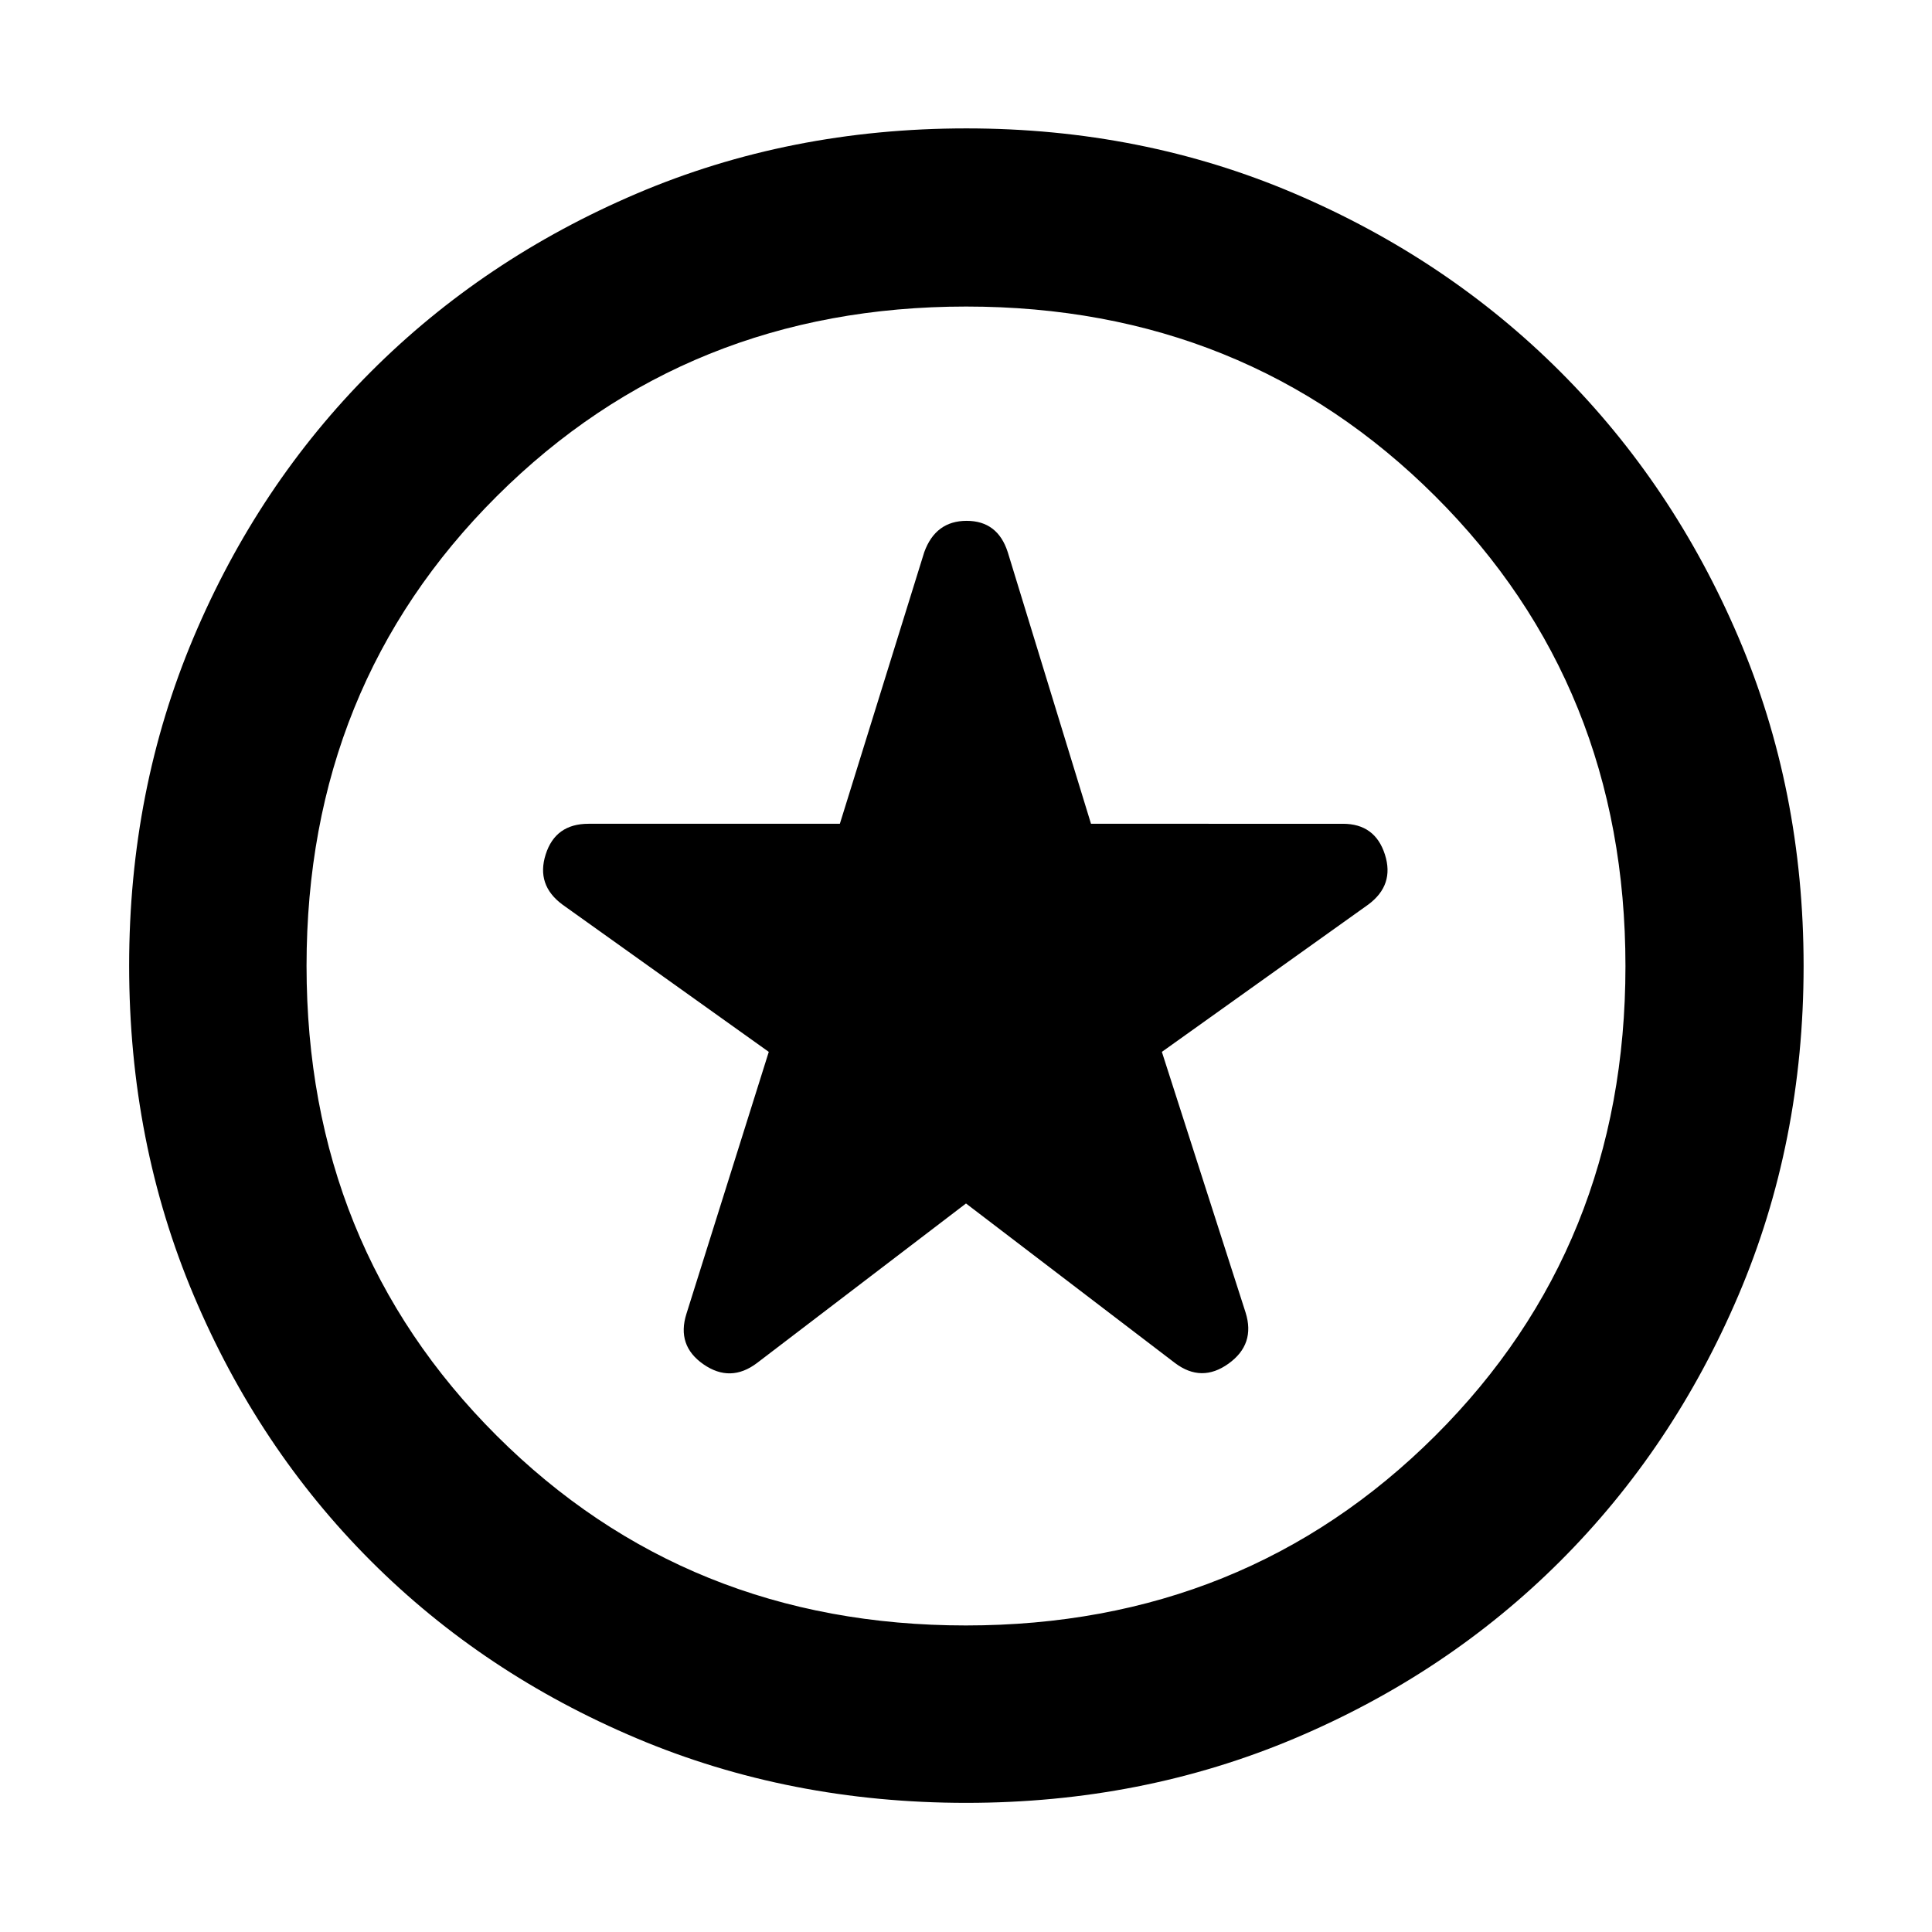 <svg xmlns="http://www.w3.org/2000/svg" height="40" viewBox="0 -960 960 960" width="40"><path d="m480-362 103.83 79.26q13.2 9.97 26.63.31 13.44-9.66 8.45-25.43l-41.58-129.47 102.5-73.16q13.2-9.74 8.31-24.96-4.89-15.22-20.85-15.22H542.11l-41.36-134.95q-5-15.58-20.43-15.58-15.42 0-21.07 15.58l-41.93 134.95h-124.9q-16.43 0-21.27 15.22-4.85 15.22 8.36 24.96L382-437.33l-40.91 130.14q-4.99 15.77 8.45 25.1 13.43 9.32 26.63-.65L480-362Zm.19 297.83q-87.91 0-163.92-32.11-76.01-32.1-131.95-88.04-55.94-55.94-88.04-131.95-32.11-76.01-32.11-163.92 0-87.24 32.02-163.09 32.02-75.84 88.04-131.94 56.03-56.11 132.04-88.55 76.01-32.43 163.92-32.43 87.24 0 163.11 32.39 75.86 32.39 131.98 88.48 56.12 56.1 88.52 131.93 32.4 75.84 32.4 163.4 0 87.72-32.43 163.73-32.44 76.01-88.55 132.04-56.1 56.02-131.94 88.04-75.85 32.02-163.09 32.02ZM480-480Zm-.07 327.68q138.62 0 233.19-94.22 94.56-94.21 94.56-233.39 0-139.19-94.49-233.47-94.5-94.28-233.12-94.28t-233.19 94.22q-94.56 94.21-94.56 233.39 0 139.19 94.49 233.47 94.5 94.28 233.12 94.28Z"/></svg>